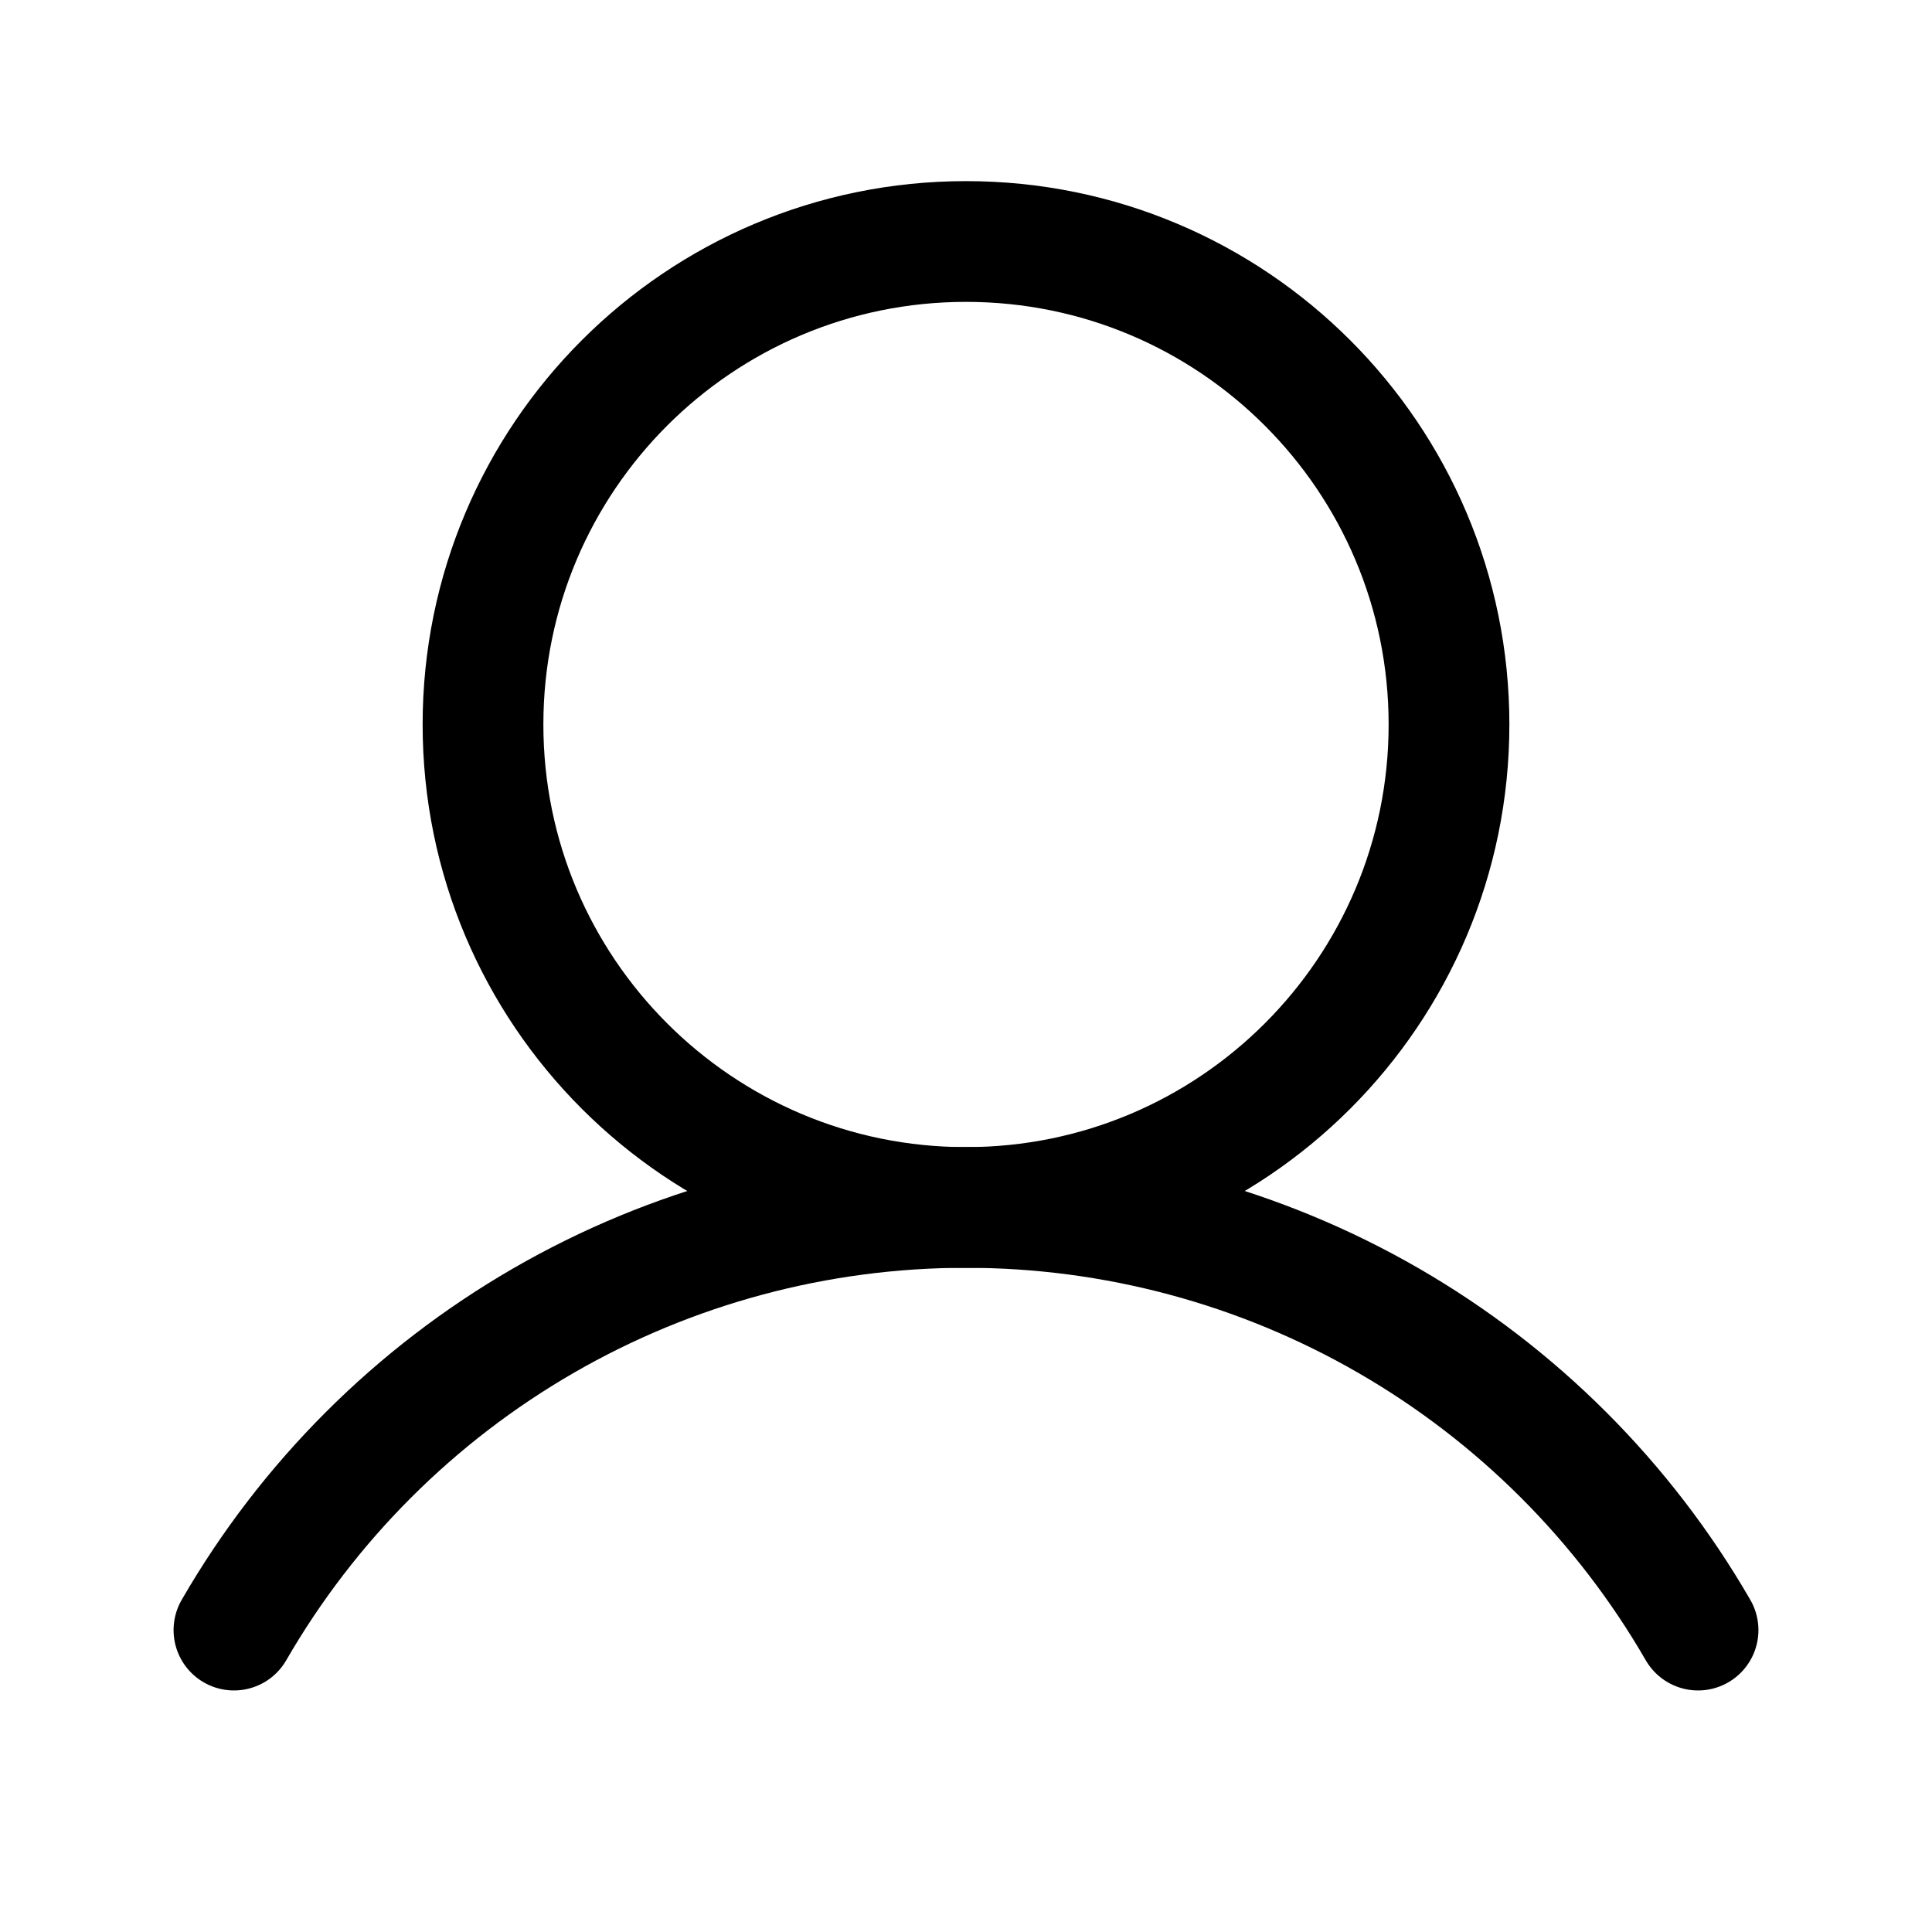 <svg width="22" height="22" viewBox="0 0 22 22" fill="none" xmlns="http://www.w3.org/2000/svg">
<g id="user (2)" clip-path="url(#clip0_1957_189)">
<path id="Vector" d="M11 13.75C14.038 13.75 16.5 11.288 16.5 8.25C16.5 5.212 14.038 2.75 11 2.75C7.962 2.75 5.5 5.212 5.5 8.25C5.5 11.288 7.962 13.75 11 13.75Z" stroke="black" stroke-width="1.375" stroke-miterlimit="10"/>
<path id="Vector_2" d="M2.664 18.562C3.509 17.099 4.724 15.884 6.187 15.039C7.65 14.194 9.31 13.749 11 13.749C12.69 13.749 14.35 14.194 15.813 15.039C17.276 15.884 18.491 17.099 19.336 18.562" stroke="black" stroke-width="1.375" stroke-linecap="round" stroke-linejoin="round"/>
</g>
<defs>
<clipPath id="clip0_1957_189">
<rect width="22" height="22" fill="white"/>
</clipPath>
</defs>
</svg>
